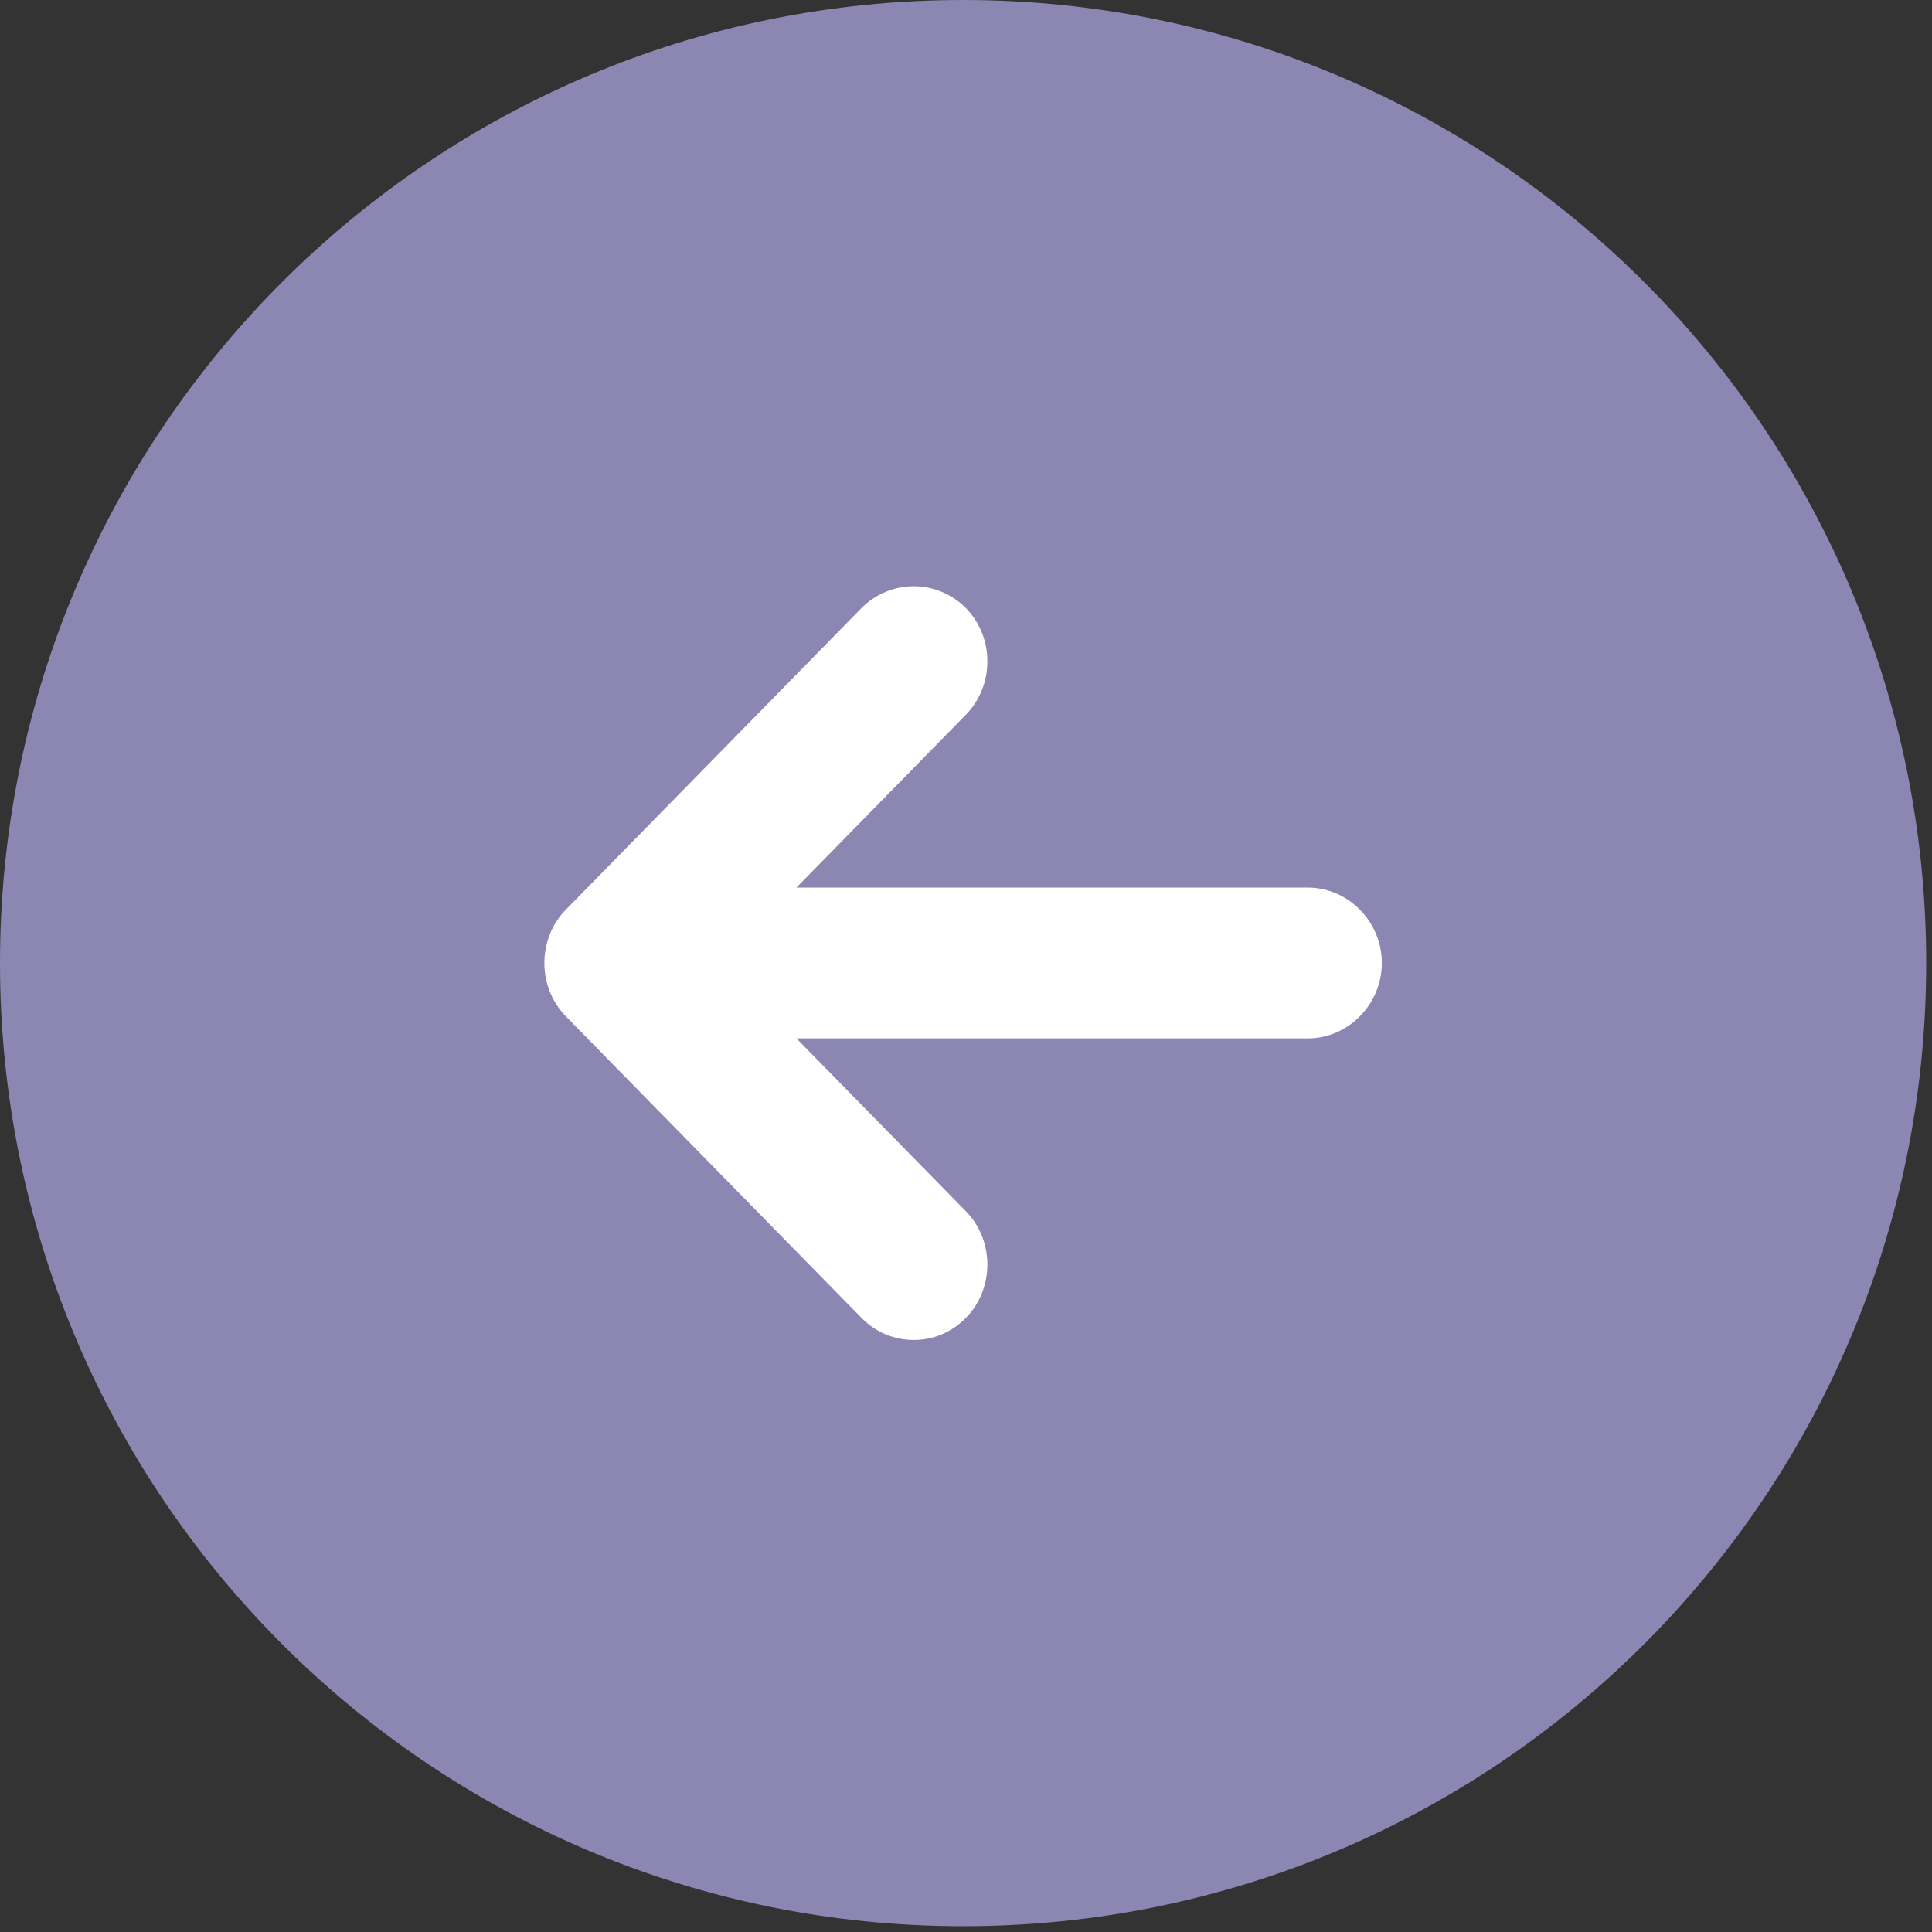 <svg width="92" height="92" viewBox="0 0 92 92" fill="none" xmlns="http://www.w3.org/2000/svg">
<rect x="0" y="0" width="92" height="92" fill="#333333" stroke="none"/>
<path d="M45.862 91.724C71.191 91.724 91.724 71.191 91.724 45.862C91.724 20.532 71.191 0 45.862 0C20.532 0 0 20.532 0 45.862C0 71.191 20.532 91.724 45.862 91.724Z" fill="#8C86B3"/>
<path d="M62.282 42.266H37.925L45.997 34.032C47.358 32.644 47.358 30.346 45.997 28.958C45.334 28.29 44.441 27.916 43.509 27.916C42.578 27.916 41.684 28.29 41.022 28.958L26.943 43.319C25.582 44.708 25.582 47.005 26.943 48.394L41.022 62.755C41.726 63.473 42.618 63.808 43.509 63.808C44.401 63.808 45.293 63.473 45.997 62.755C47.358 61.366 47.358 59.069 45.997 57.68L37.925 49.447H62.282C64.206 49.447 65.802 47.819 65.802 45.856C65.802 43.894 64.206 42.266 62.282 42.266Z" fill="white"/>
</svg>
